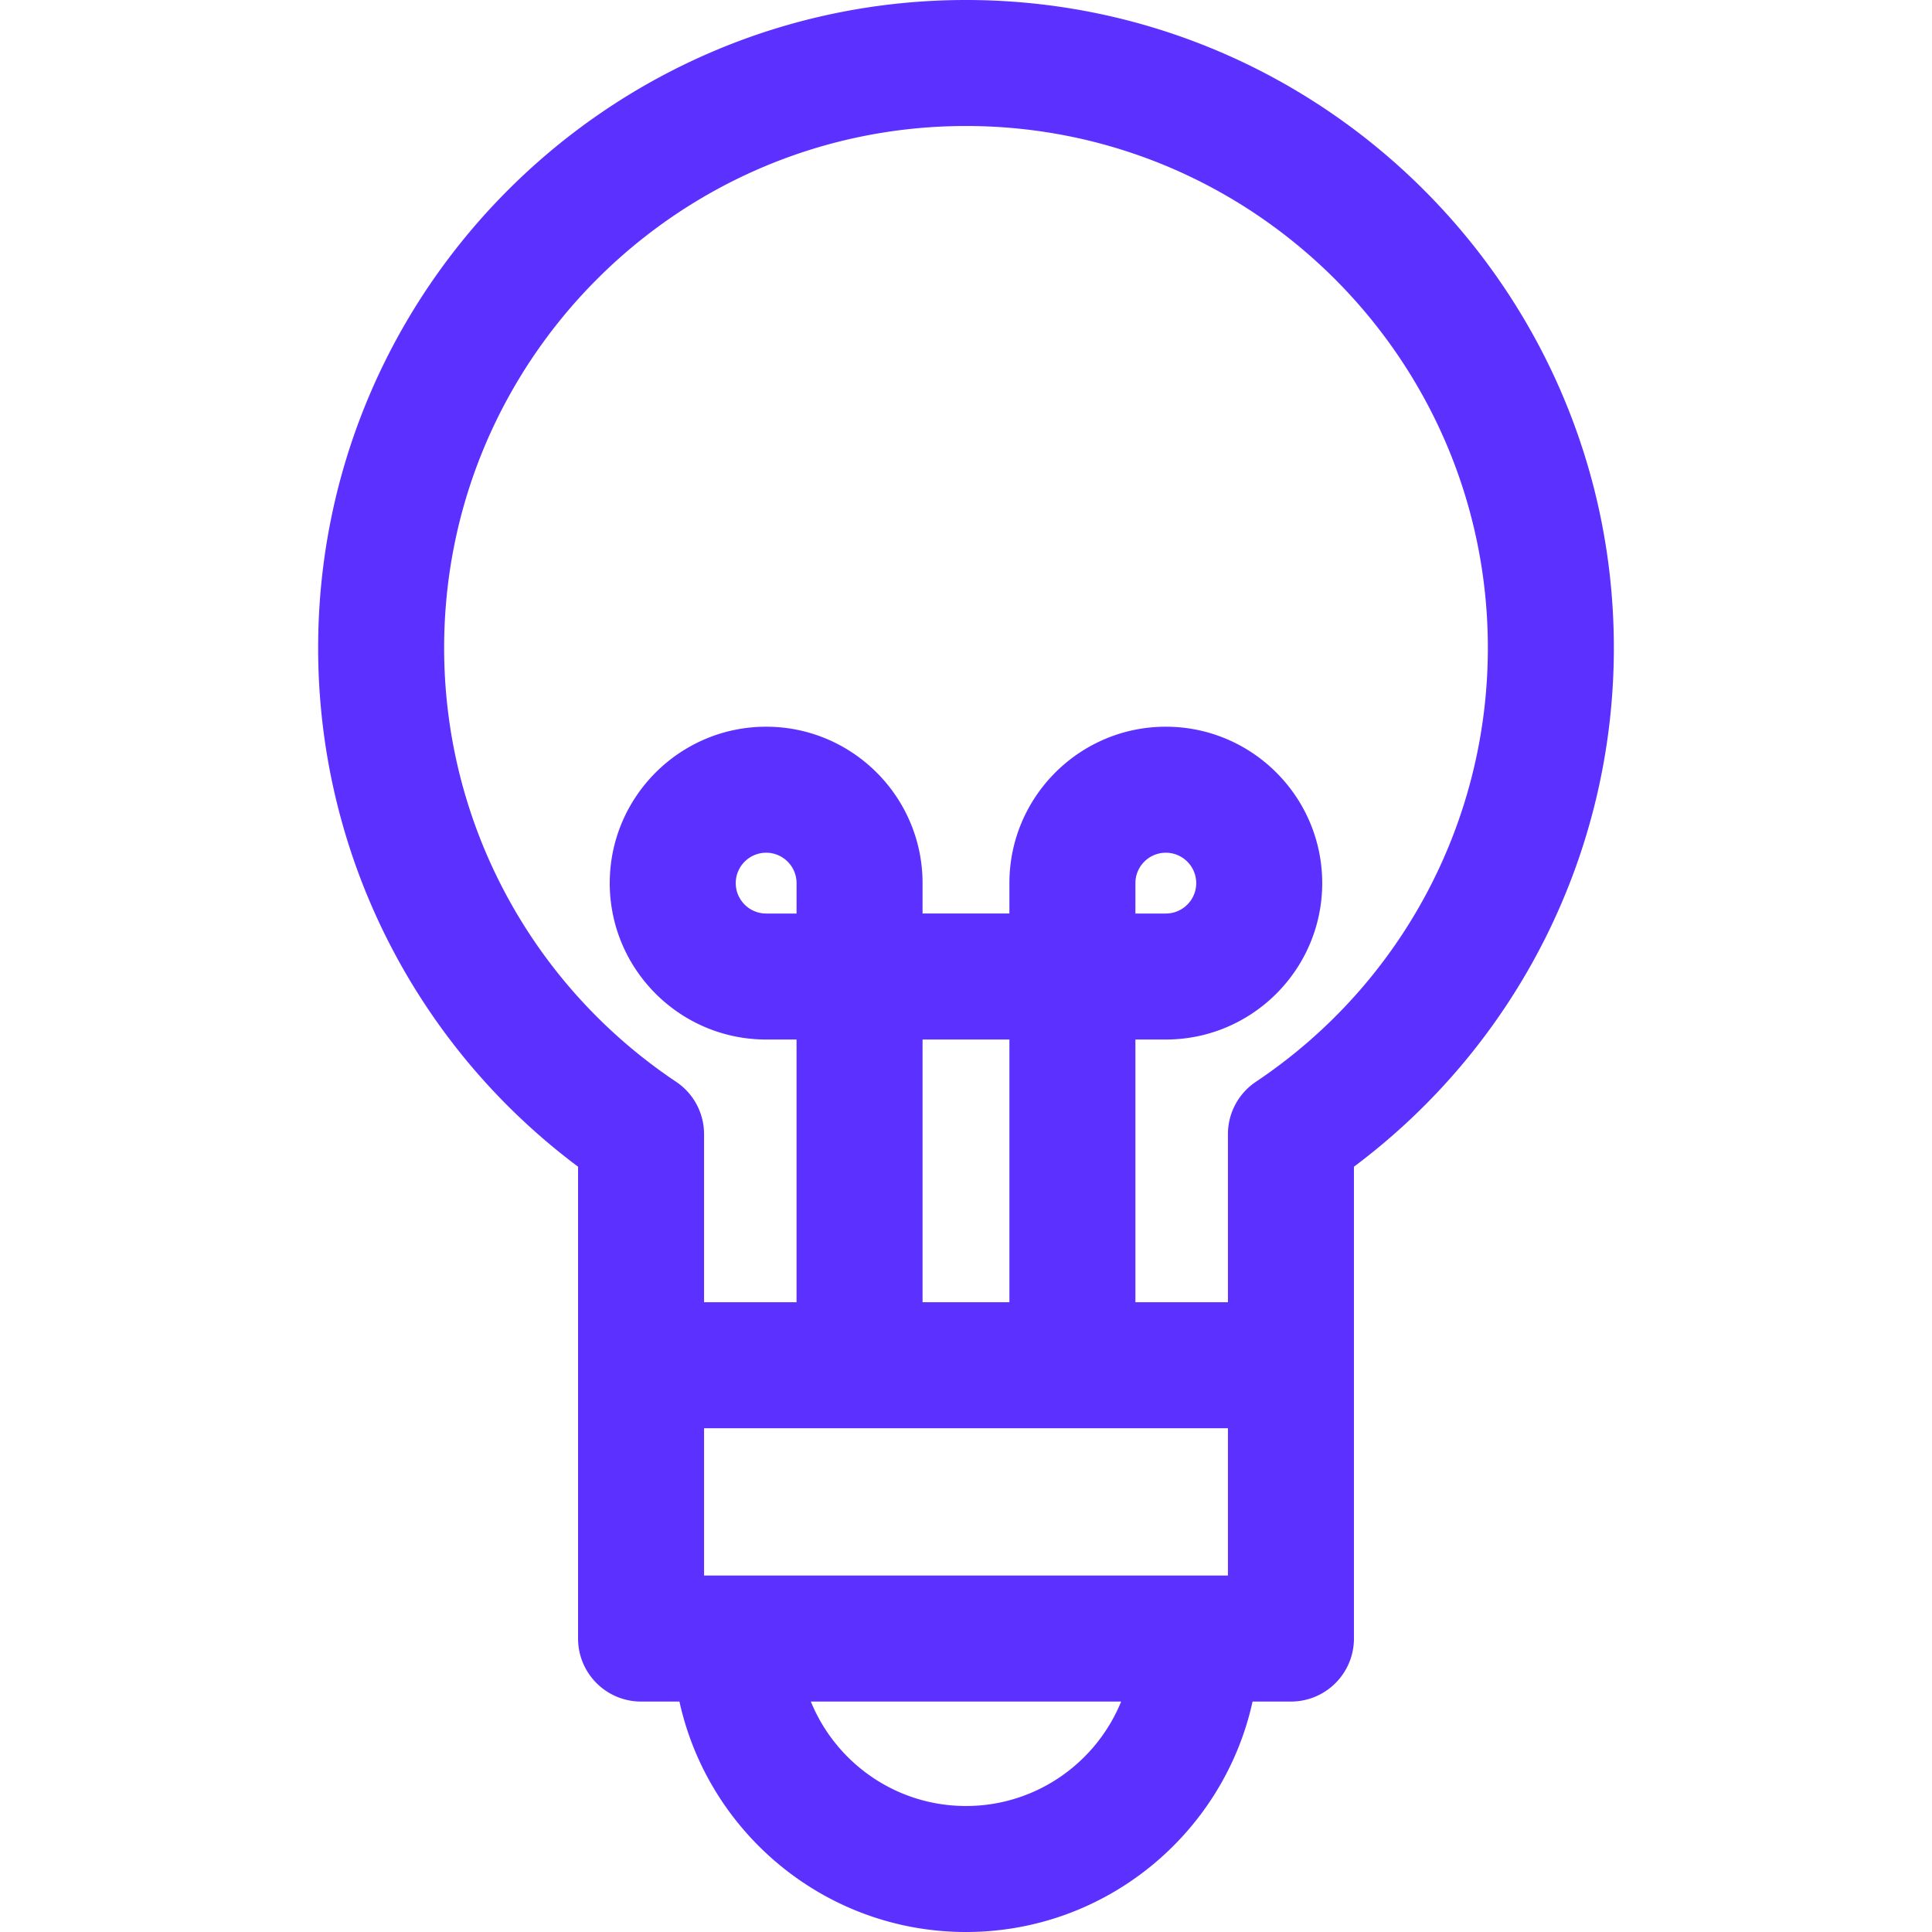 <svg xmlns="http://www.w3.org/2000/svg" width="512" height="512"><rect width="100%" height="100%" fill="none"/><g class="currentLayer"><title>Layer 1</title><path d="M256 0C161.33 0 84.312 77.018 84.312 171.688c0 54.38 25.587 105.127 68.882 137.502v125.043c0 9.22 7.475 16.696 16.696 16.696h10.168C187.72 485.81 218.85 512 256 512c37.15 0 68.28-26.19 75.943-61.072h10.168c9.22 0 16.696-7.475 16.696-16.696V309.189c43.294-32.375 68.882-83.122 68.882-137.502C427.688 77.018 350.67 0 256 0zm0 478.609c-18.567 0-34.507-11.461-41.116-27.68h82.233c-6.61 16.219-22.55 27.68-41.117 27.68zm69.415-61.072h-138.83v-39.041h138.83v39.041zM211.096 242.095h-8.057c-4.443 0-8.058-3.615-8.058-8.058s3.615-8.057 8.058-8.057 8.057 3.614 8.057 8.057v8.058zm33.392 103.01v-69.619h23.017v69.619h-23.017zm88.336-58.421a16.696 16.696 0 0 0-7.41 13.875v44.545h-24.519v-69.619h8.058c22.855 0 41.449-18.594 41.449-41.45 0-22.855-18.593-41.449-41.449-41.449-22.855 0-41.45 18.593-41.45 41.449v8.058h-23.017v-8.058c0-22.855-18.593-41.449-41.449-41.449-22.855 0-41.45 18.593-41.45 41.449s18.594 41.45 41.45 41.45h8.057v69.619h-24.511V300.56a16.694 16.694 0 0 0-7.41-13.875c-38.491-25.759-61.472-68.748-61.472-114.996 0-76.258 62.039-138.297 138.297-138.297S394.297 95.43 394.297 171.688c0 46.249-22.981 89.238-61.473 114.996zm-31.928-44.589v-8.058c0-4.443 3.615-8.057 8.058-8.057s8.057 3.614 8.057 8.057-3.614 8.058-8.057 8.058h-8.058z" class="selected" fill="#5c30ff"/></g></svg>